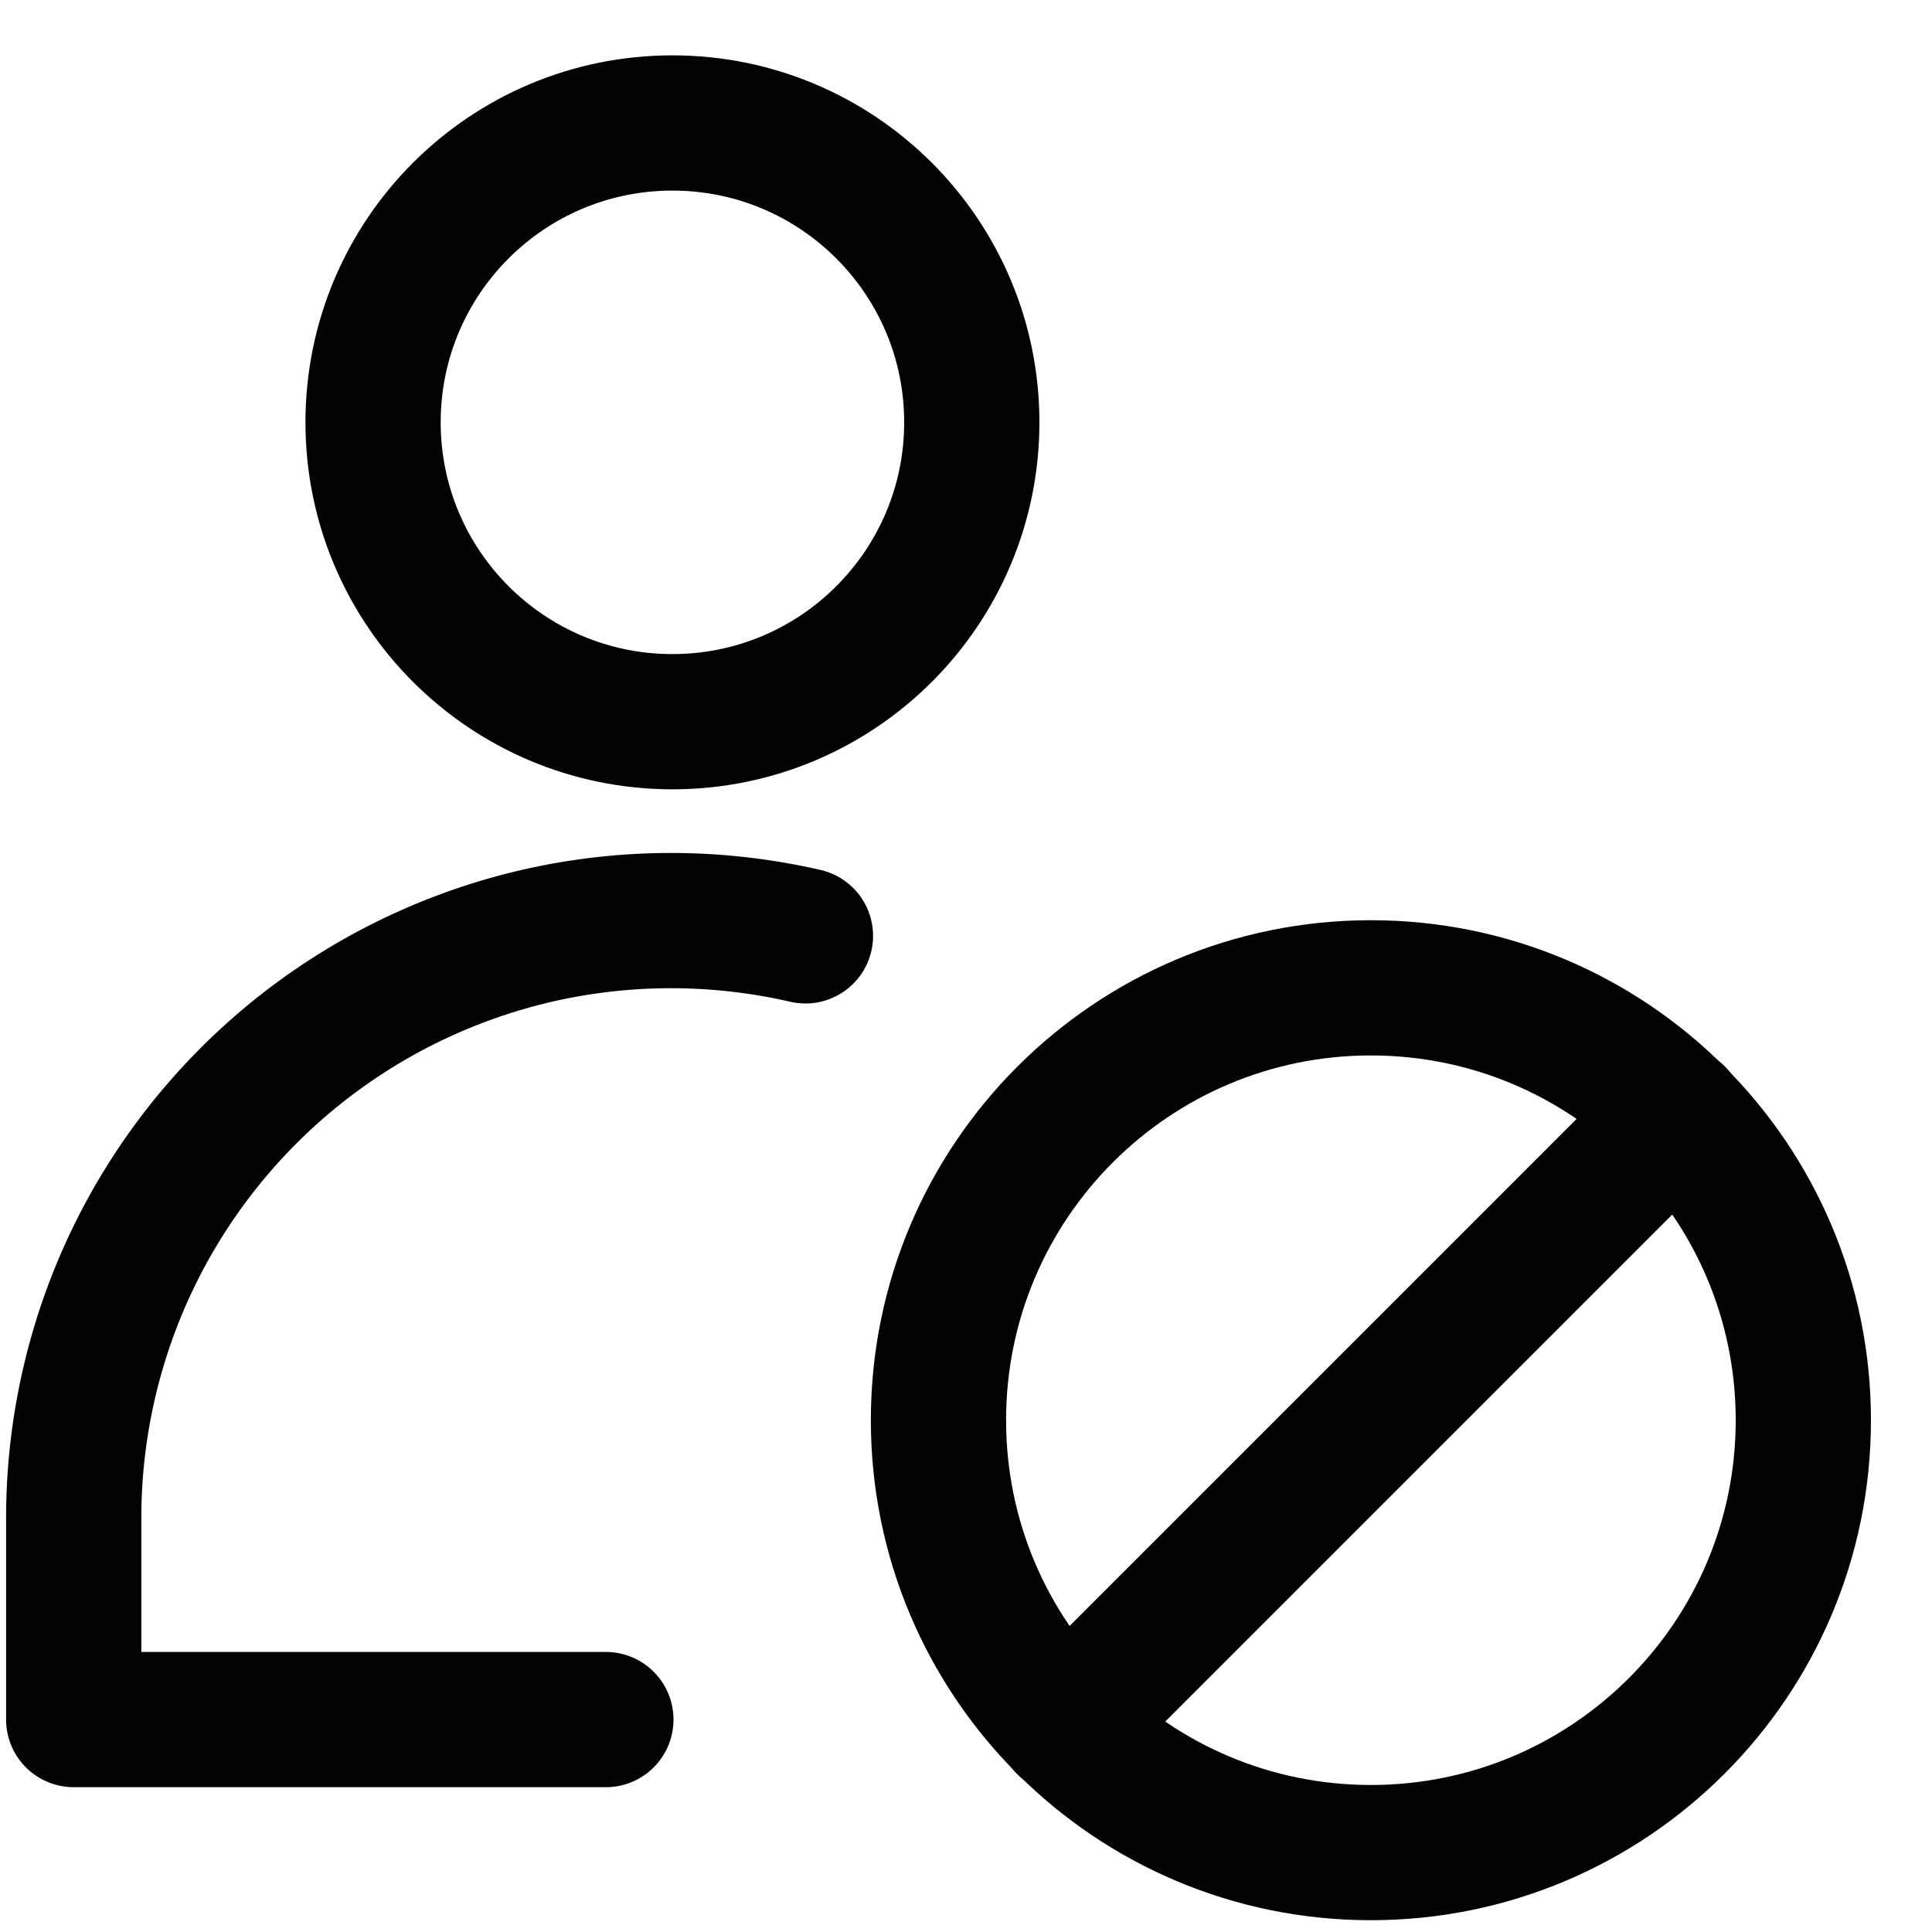 <svg width="20" height="20" viewBox="0 0 20 20" fill="none" xmlns="http://www.w3.org/2000/svg">
<path d="M6.961 7.471C8.672 7.471 10.06 6.083 10.06 4.372C10.06 2.66 8.672 1.273 6.961 1.273C5.249 1.273 3.862 2.66 3.862 4.372C3.862 6.083 5.249 7.471 6.961 7.471Z" stroke="#020305" stroke-width="1.4" stroke-linecap="round" stroke-linejoin="round"/>
<path d="M14.191 19.178C16.664 19.178 18.668 17.174 18.668 14.702C18.668 12.23 16.664 10.226 14.191 10.226C11.719 10.226 9.715 12.23 9.715 14.702C9.715 17.174 11.719 19.178 14.191 19.178Z" stroke="#020305" stroke-width="1.4" stroke-linecap="round" stroke-linejoin="round"/>
<path d="M11.024 17.87L17.36 11.534" stroke="#020305" stroke-width="1.4" stroke-linecap="round" stroke-linejoin="round"/>
<path d="M8.338 9.688C7.43 9.479 6.486 9.477 5.577 9.683C4.668 9.89 3.818 10.299 3.089 10.881C2.361 11.462 1.773 12.201 1.37 13.041C0.967 13.882 0.76 14.803 0.763 15.735V17.801H6.272" stroke="#020305" stroke-width="1.4" stroke-linecap="round" stroke-linejoin="round"/>
</svg>

